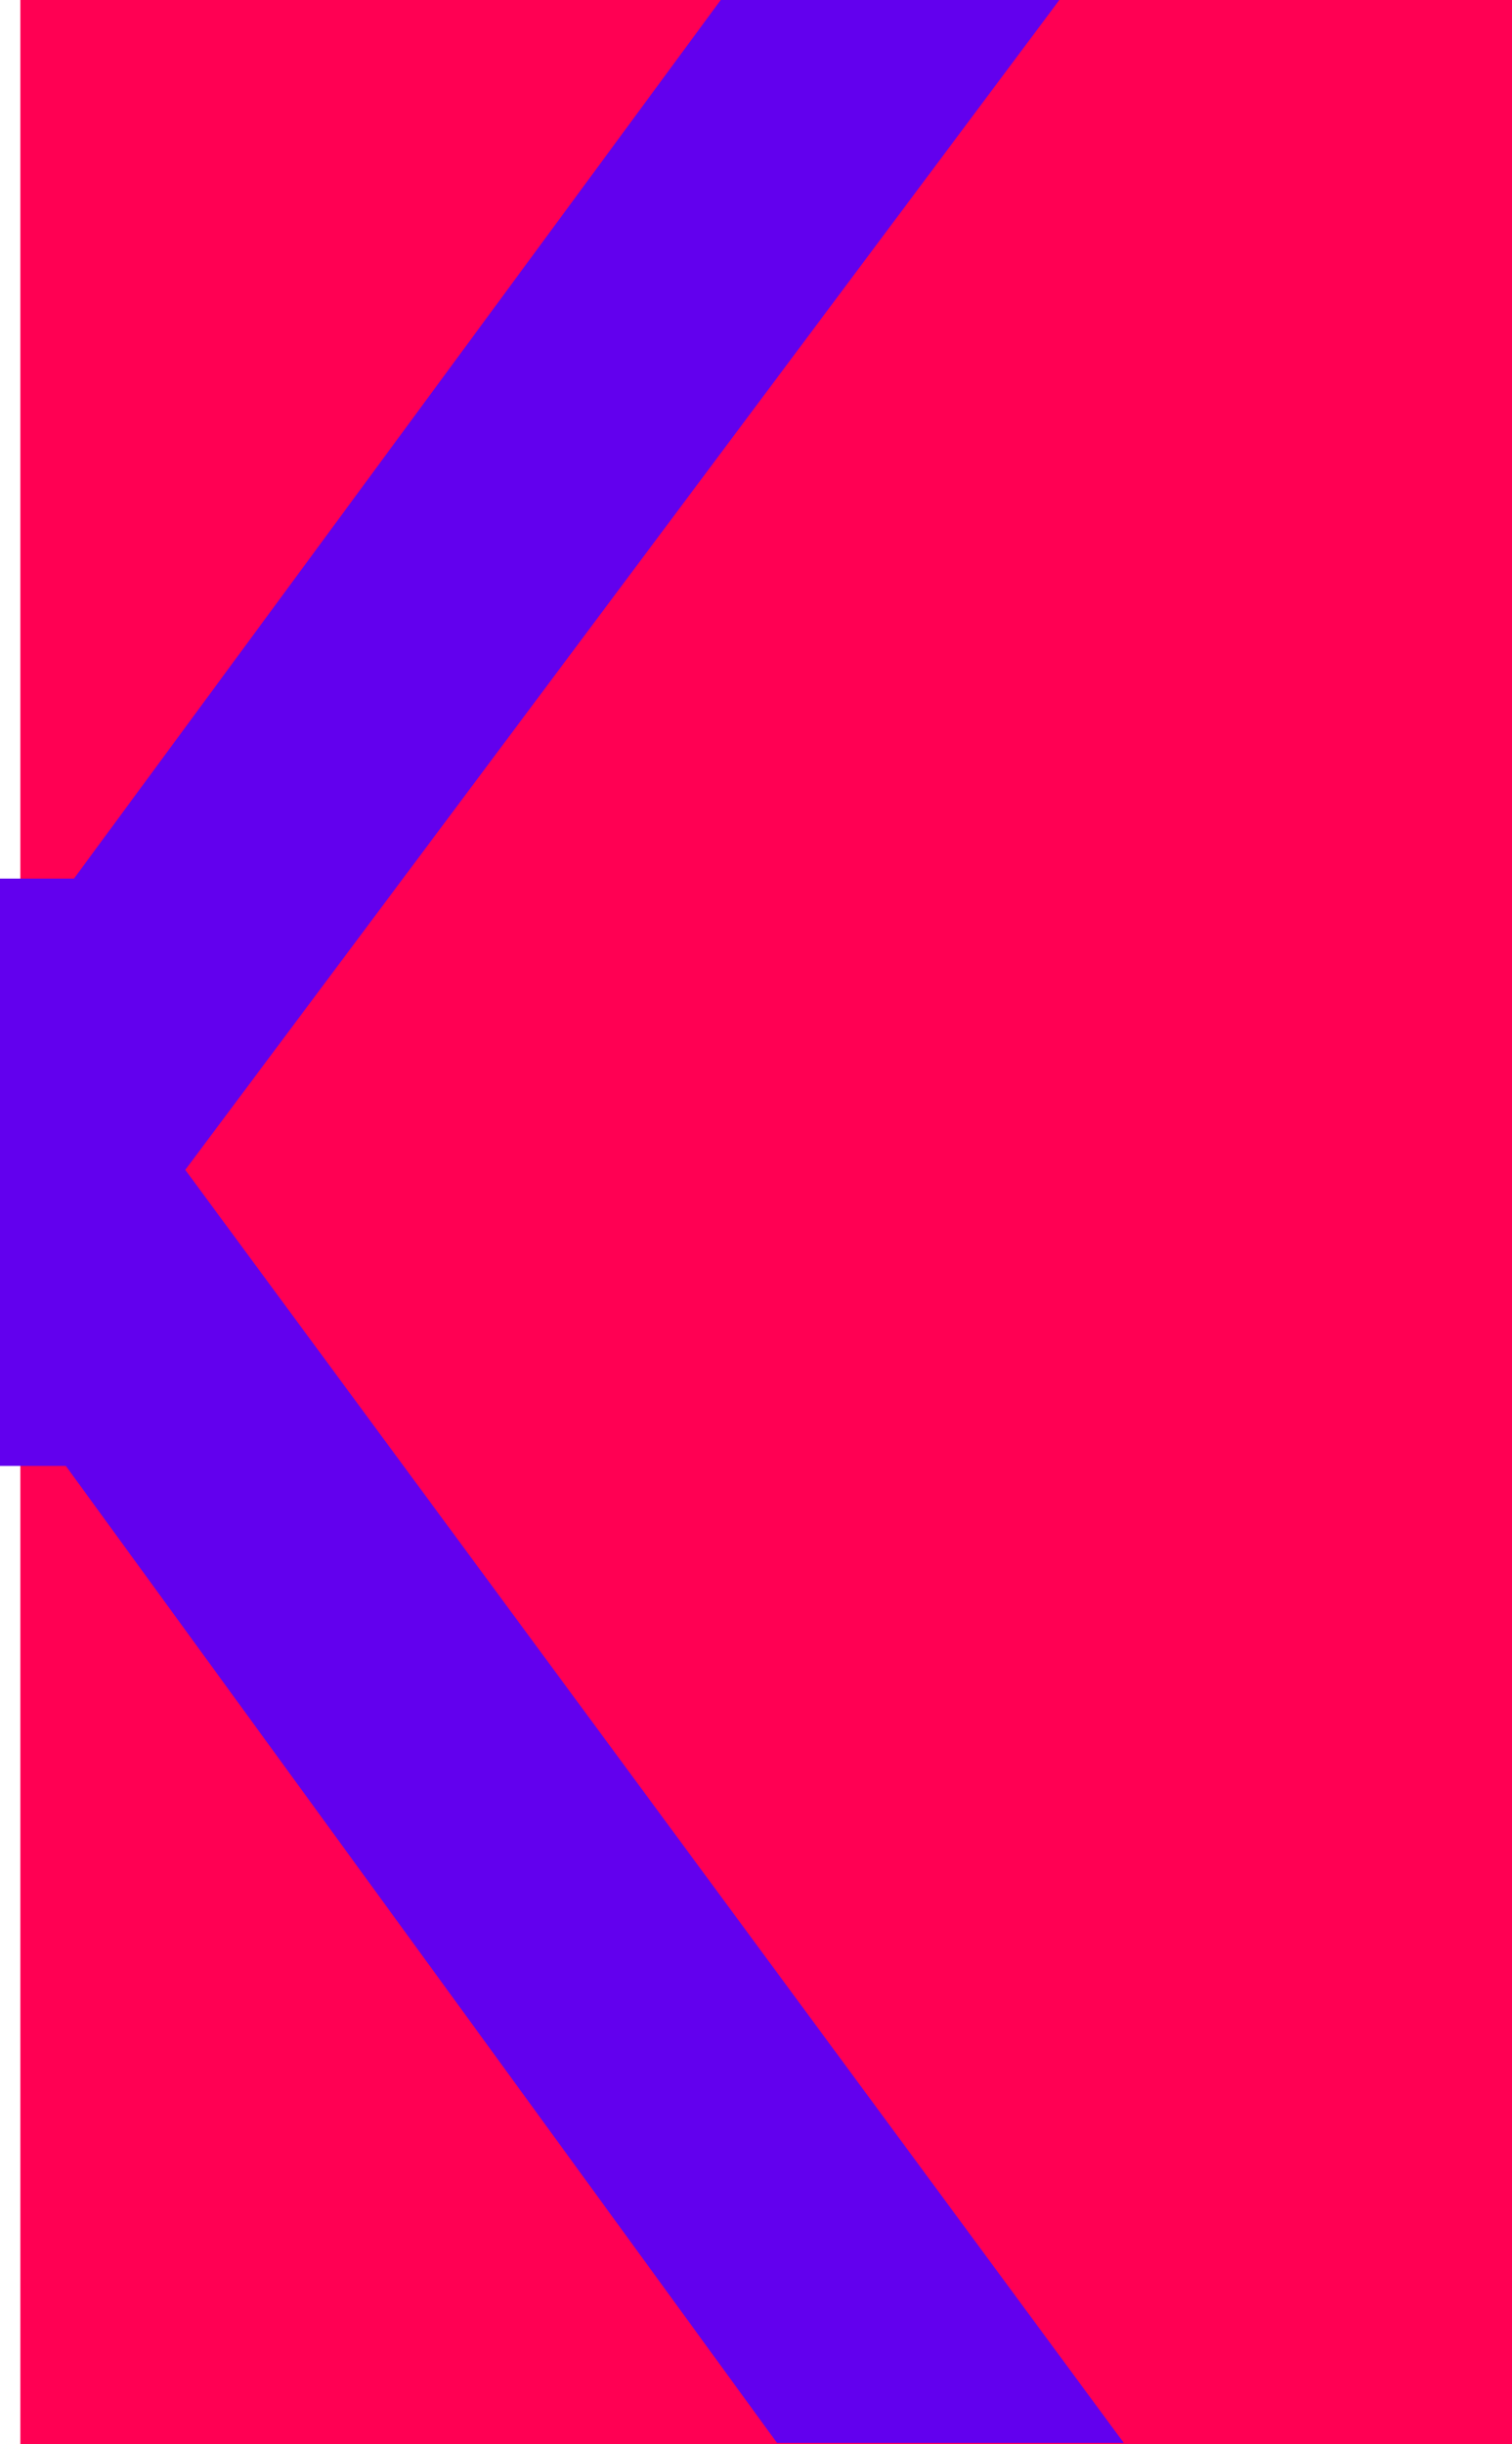 <?xml version="1.0" encoding="utf-8"?>
<!-- Generator: Adobe Illustrator 22.1.0, SVG Export Plug-In . SVG Version: 6.00 Build 0)  -->
<svg version="1.1" id="Layer_1" xmlns="http://www.w3.org/2000/svg" xmlns:xlink="http://www.w3.org/1999/xlink" x="0px" y="0px"
	 viewBox="0 0 222.8 360" style="enable-background:new 0 0 222.8 360;" xml:space="preserve">
<style type="text/css">
	.st0{fill:#FF0053;}
	.st1{fill:none;}
	.st2{fill:#6200EE;}
</style>
<rect x="3" class="st0" width="219.8" height="360"/>
<path class="st1" d="M159.5,105.5c0,43-31.6,67-100.4,67H16.4v-134H59C127.9,38.5,159.5,62.5,159.5,105.5z"/>
<polygon class="st2" points="165.6,359.8 114.5,359.8 9.7,215.9 -3,215.9 -3,129.4 10.9,129.4 106.2,0 156.1,0 27.3,172.3 "/>
</svg>
